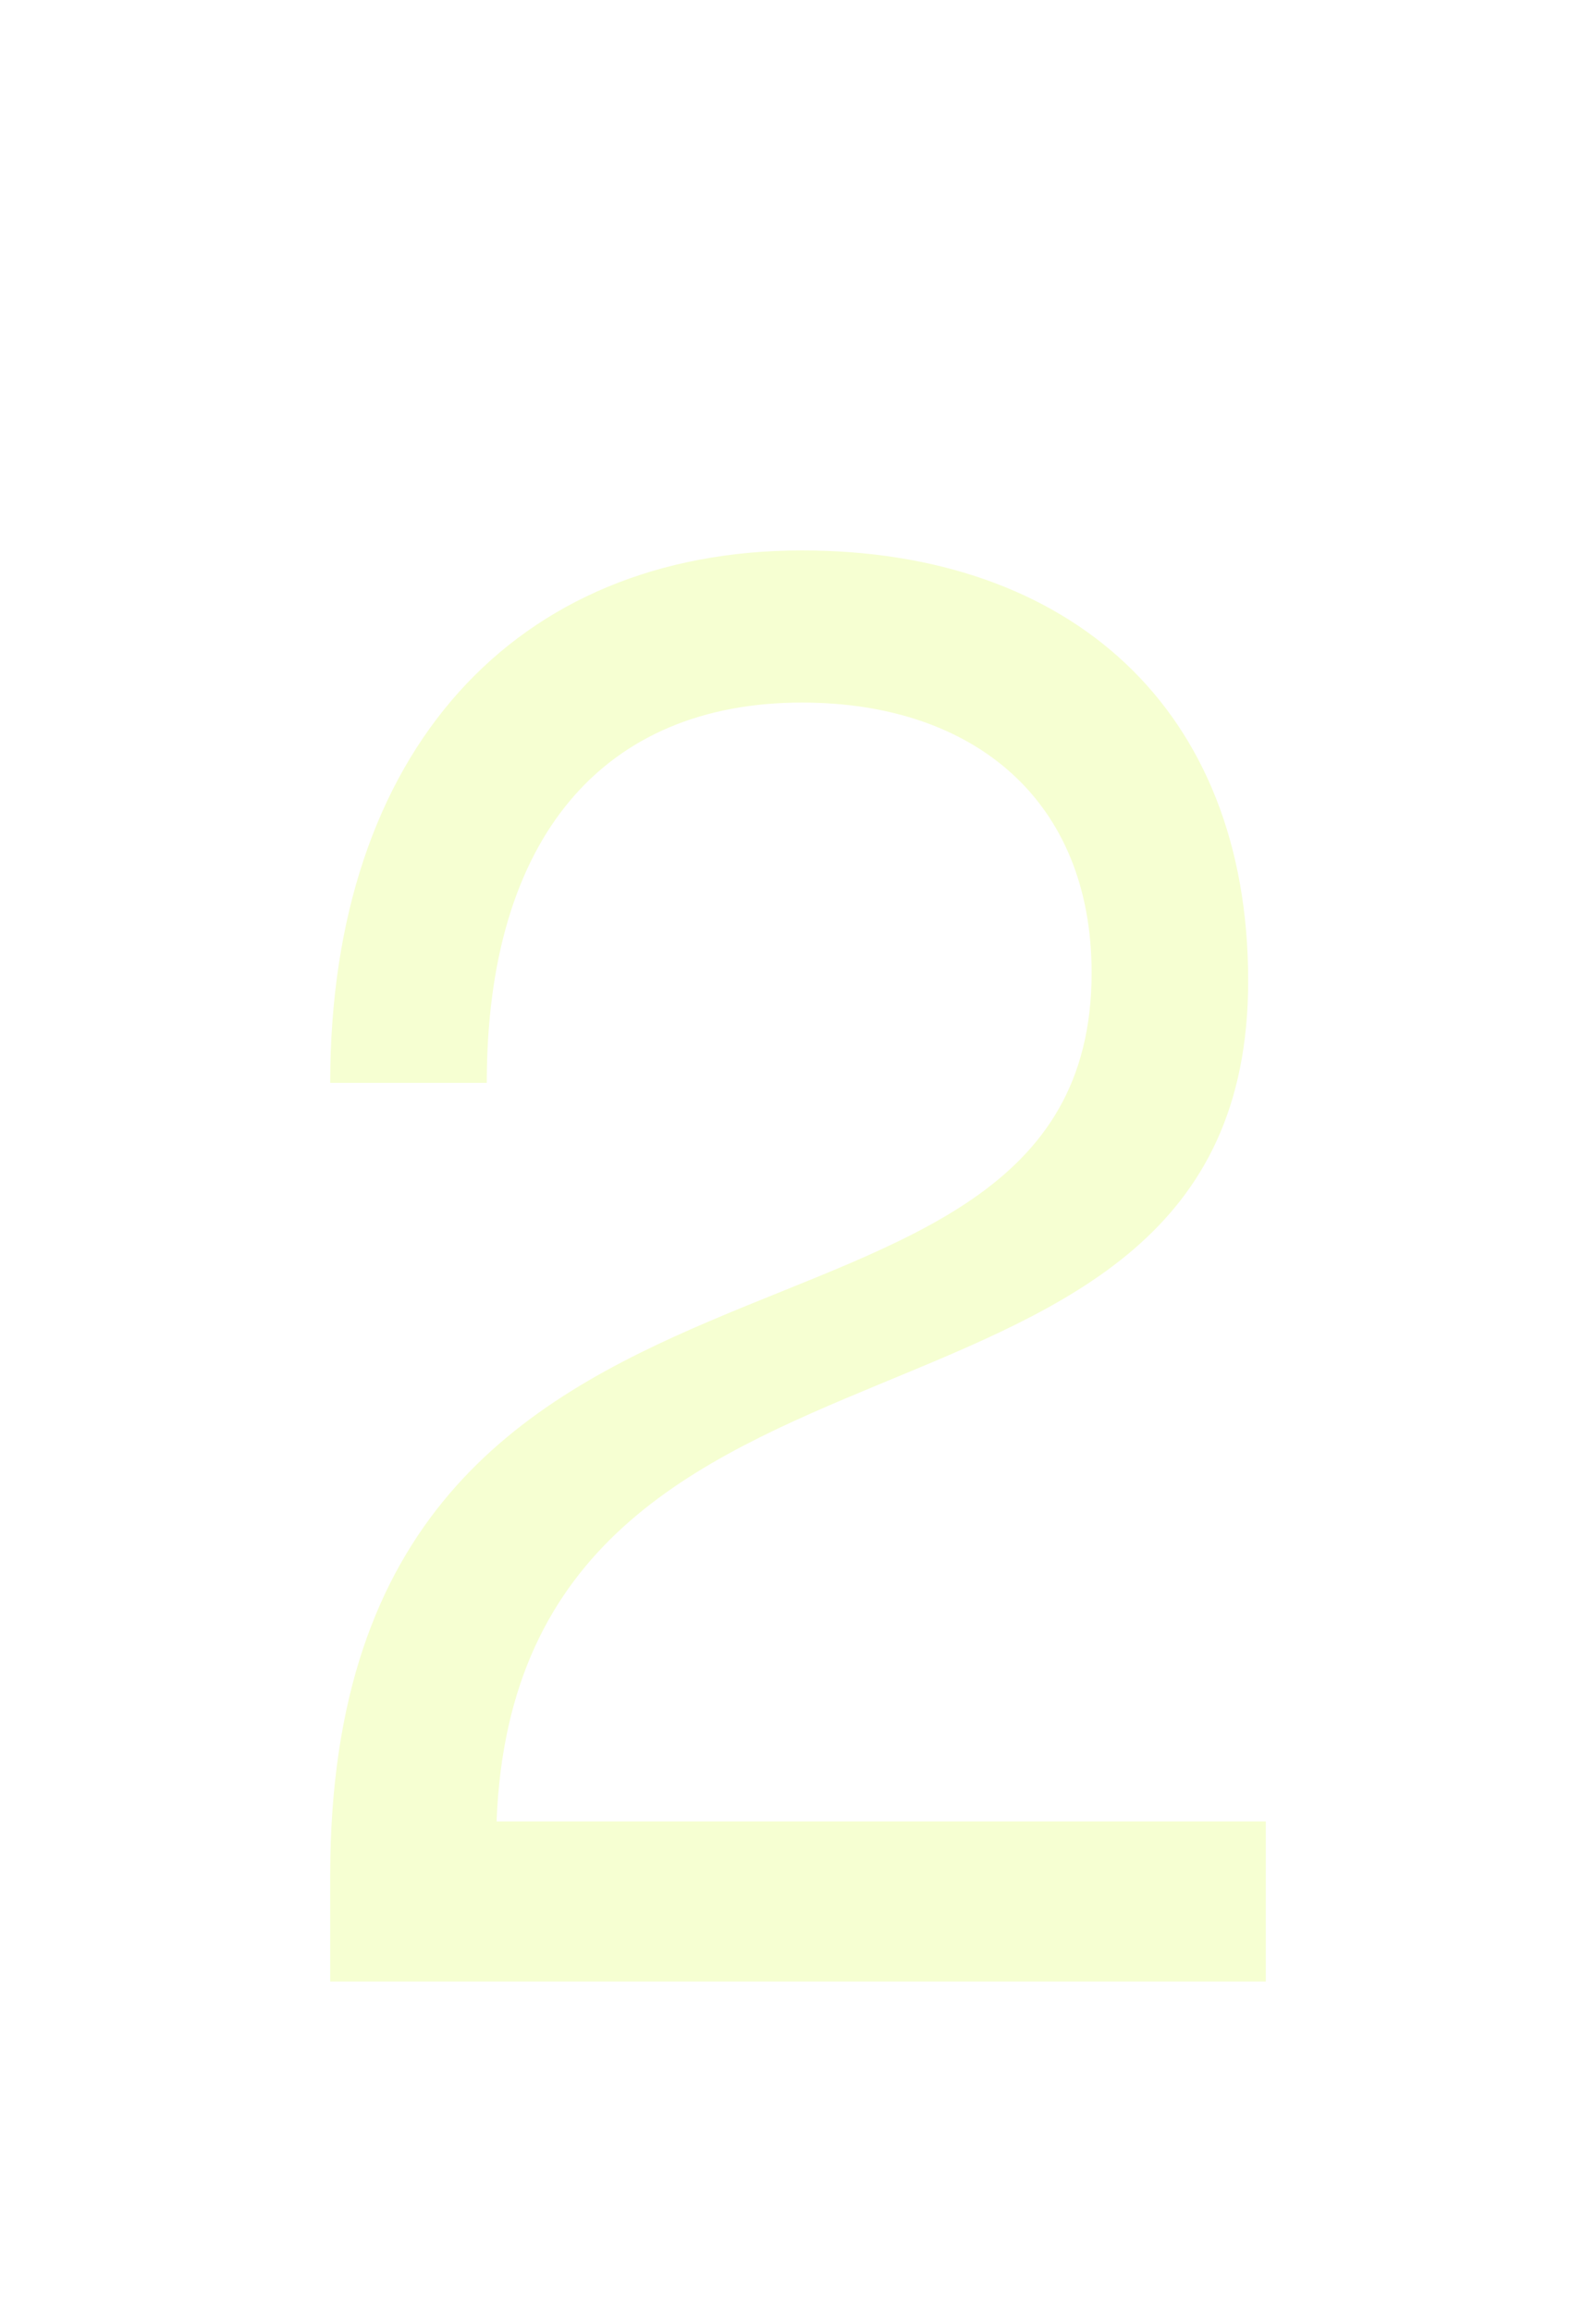 <svg width="29" height="42" viewBox="0 0 29 42" fill="none" xmlns="http://www.w3.org/2000/svg">
<g filter="url(#filter0_d_101_143)">
<path d="M14.571 0C19.444 0 22.68 2.873 22.68 7.818C22.68 17.091 9.414 12.982 9.023 23.091H23V26H6V24.073C6 11.055 19.835 15.673 19.835 7.673C19.835 4.545 17.701 2.764 14.571 2.764C10.979 2.764 8.845 5.2 8.845 9.673H6C6 3.636 9.379 0 14.571 0Z" fill="#F6FFD2"/>
</g>
<defs>
<filter id="filter0_d_101_143" x="0" y="0" width="29" height="42" filterUnits="userSpaceOnUse" color-interpolation-filters="sRGB">
<feFlood flood-opacity="0" result="BackgroundImageFix"/>
<feColorMatrix in="SourceAlpha" type="matrix" values="0 0 0 0 0 0 0 0 0 0 0 0 0 0 0 0 0 0 127 0" result="hardAlpha"/>
<feOffset dy="10"/>
<feGaussianBlur stdDeviation="3"/>
<feComposite in2="hardAlpha" operator="out"/>
<feColorMatrix type="matrix" values="0 0 0 0 1 0 0 0 0 1 0 0 0 0 1 0 0 0 0.15 0"/>
<feBlend mode="normal" in2="BackgroundImageFix" result="effect1_dropShadow_101_143"/>
<feBlend mode="normal" in="SourceGraphic" in2="effect1_dropShadow_101_143" result="shape"/>
</filter>
</defs>
</svg>
